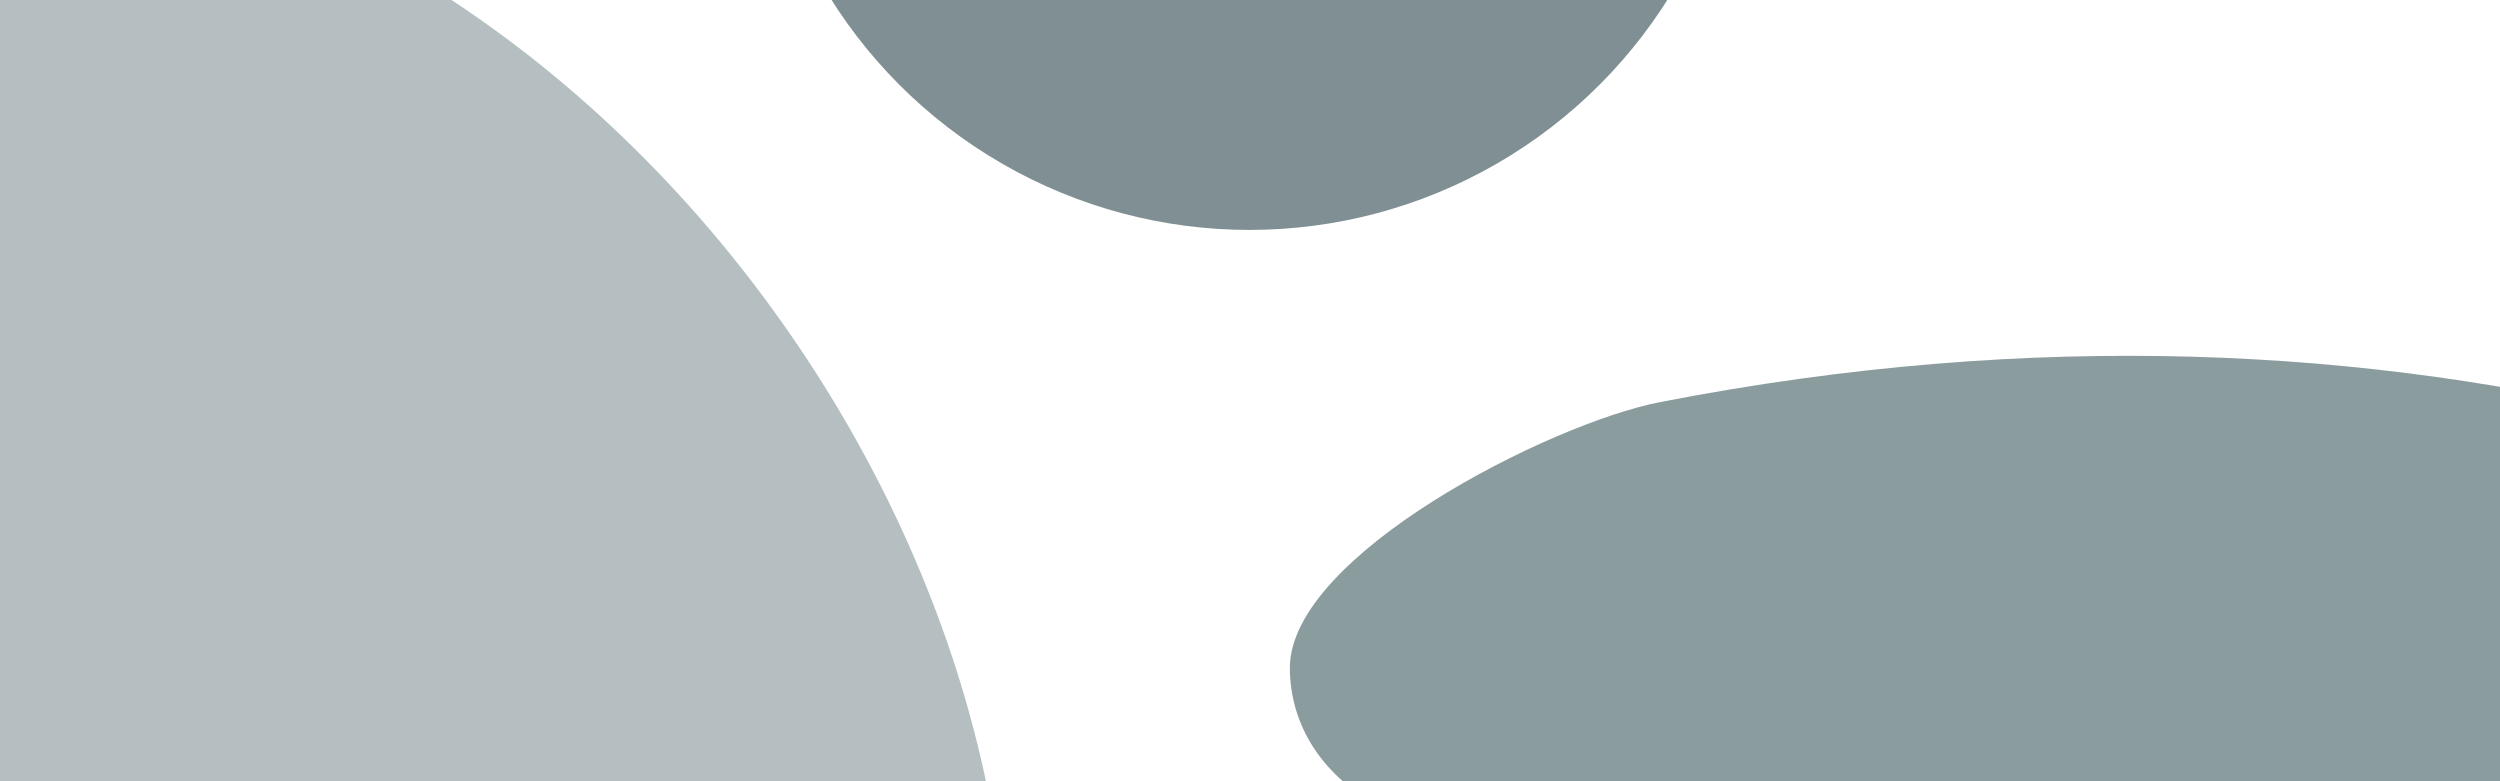 <?xml version="1.0" standalone="no"?>
<!DOCTYPE svg PUBLIC "-//W3C//DTD SVG 1.1//EN" "http://www.w3.org/Graphics/SVG/1.1/DTD/svg11.dtd">
<svg width="100%" height="100%" viewBox="0 0 1280 400" version="1.1" xmlns="http://www.w3.org/2000/svg" xmlns:xlink="http://www.w3.org/1999/xlink" xml:space="preserve" style="fill-rule:evenodd;clip-rule:evenodd;stroke-linejoin:round;stroke-miterlimit:1.414;">
    <g transform="matrix(0.822,-0.57,0.748,1.078,-370.613,97.732)">
        <ellipse cx="223.876" cy="381.86" rx="371.023" ry="380.926" style="fill:rgb(56,81,87);fill-opacity:0.369;"/>
    </g>
    <g transform="matrix(1,0,0,1,-453.312,-276.969)">
        <circle cx="1093.03" cy="141.38" r="253.313" style="fill:rgb(56,81,87);fill-opacity:0.639;"/>
    </g>
    <g transform="matrix(1.51,0,0,1.51,-218.698,-104.458)">
        <path d="M707.603,205.544C1218.62,105.872 1504.05,511.294 1504.05,549.411C1504.05,587.528 830.681,318.093 715.962,346.661C625.286,369.242 582.189,333.746 582.189,295.63C582.189,257.513 670.191,212.841 707.603,205.544Z" style="fill:rgb(73,99,104);fill-opacity:0.635;"/>
    </g>
</svg>

